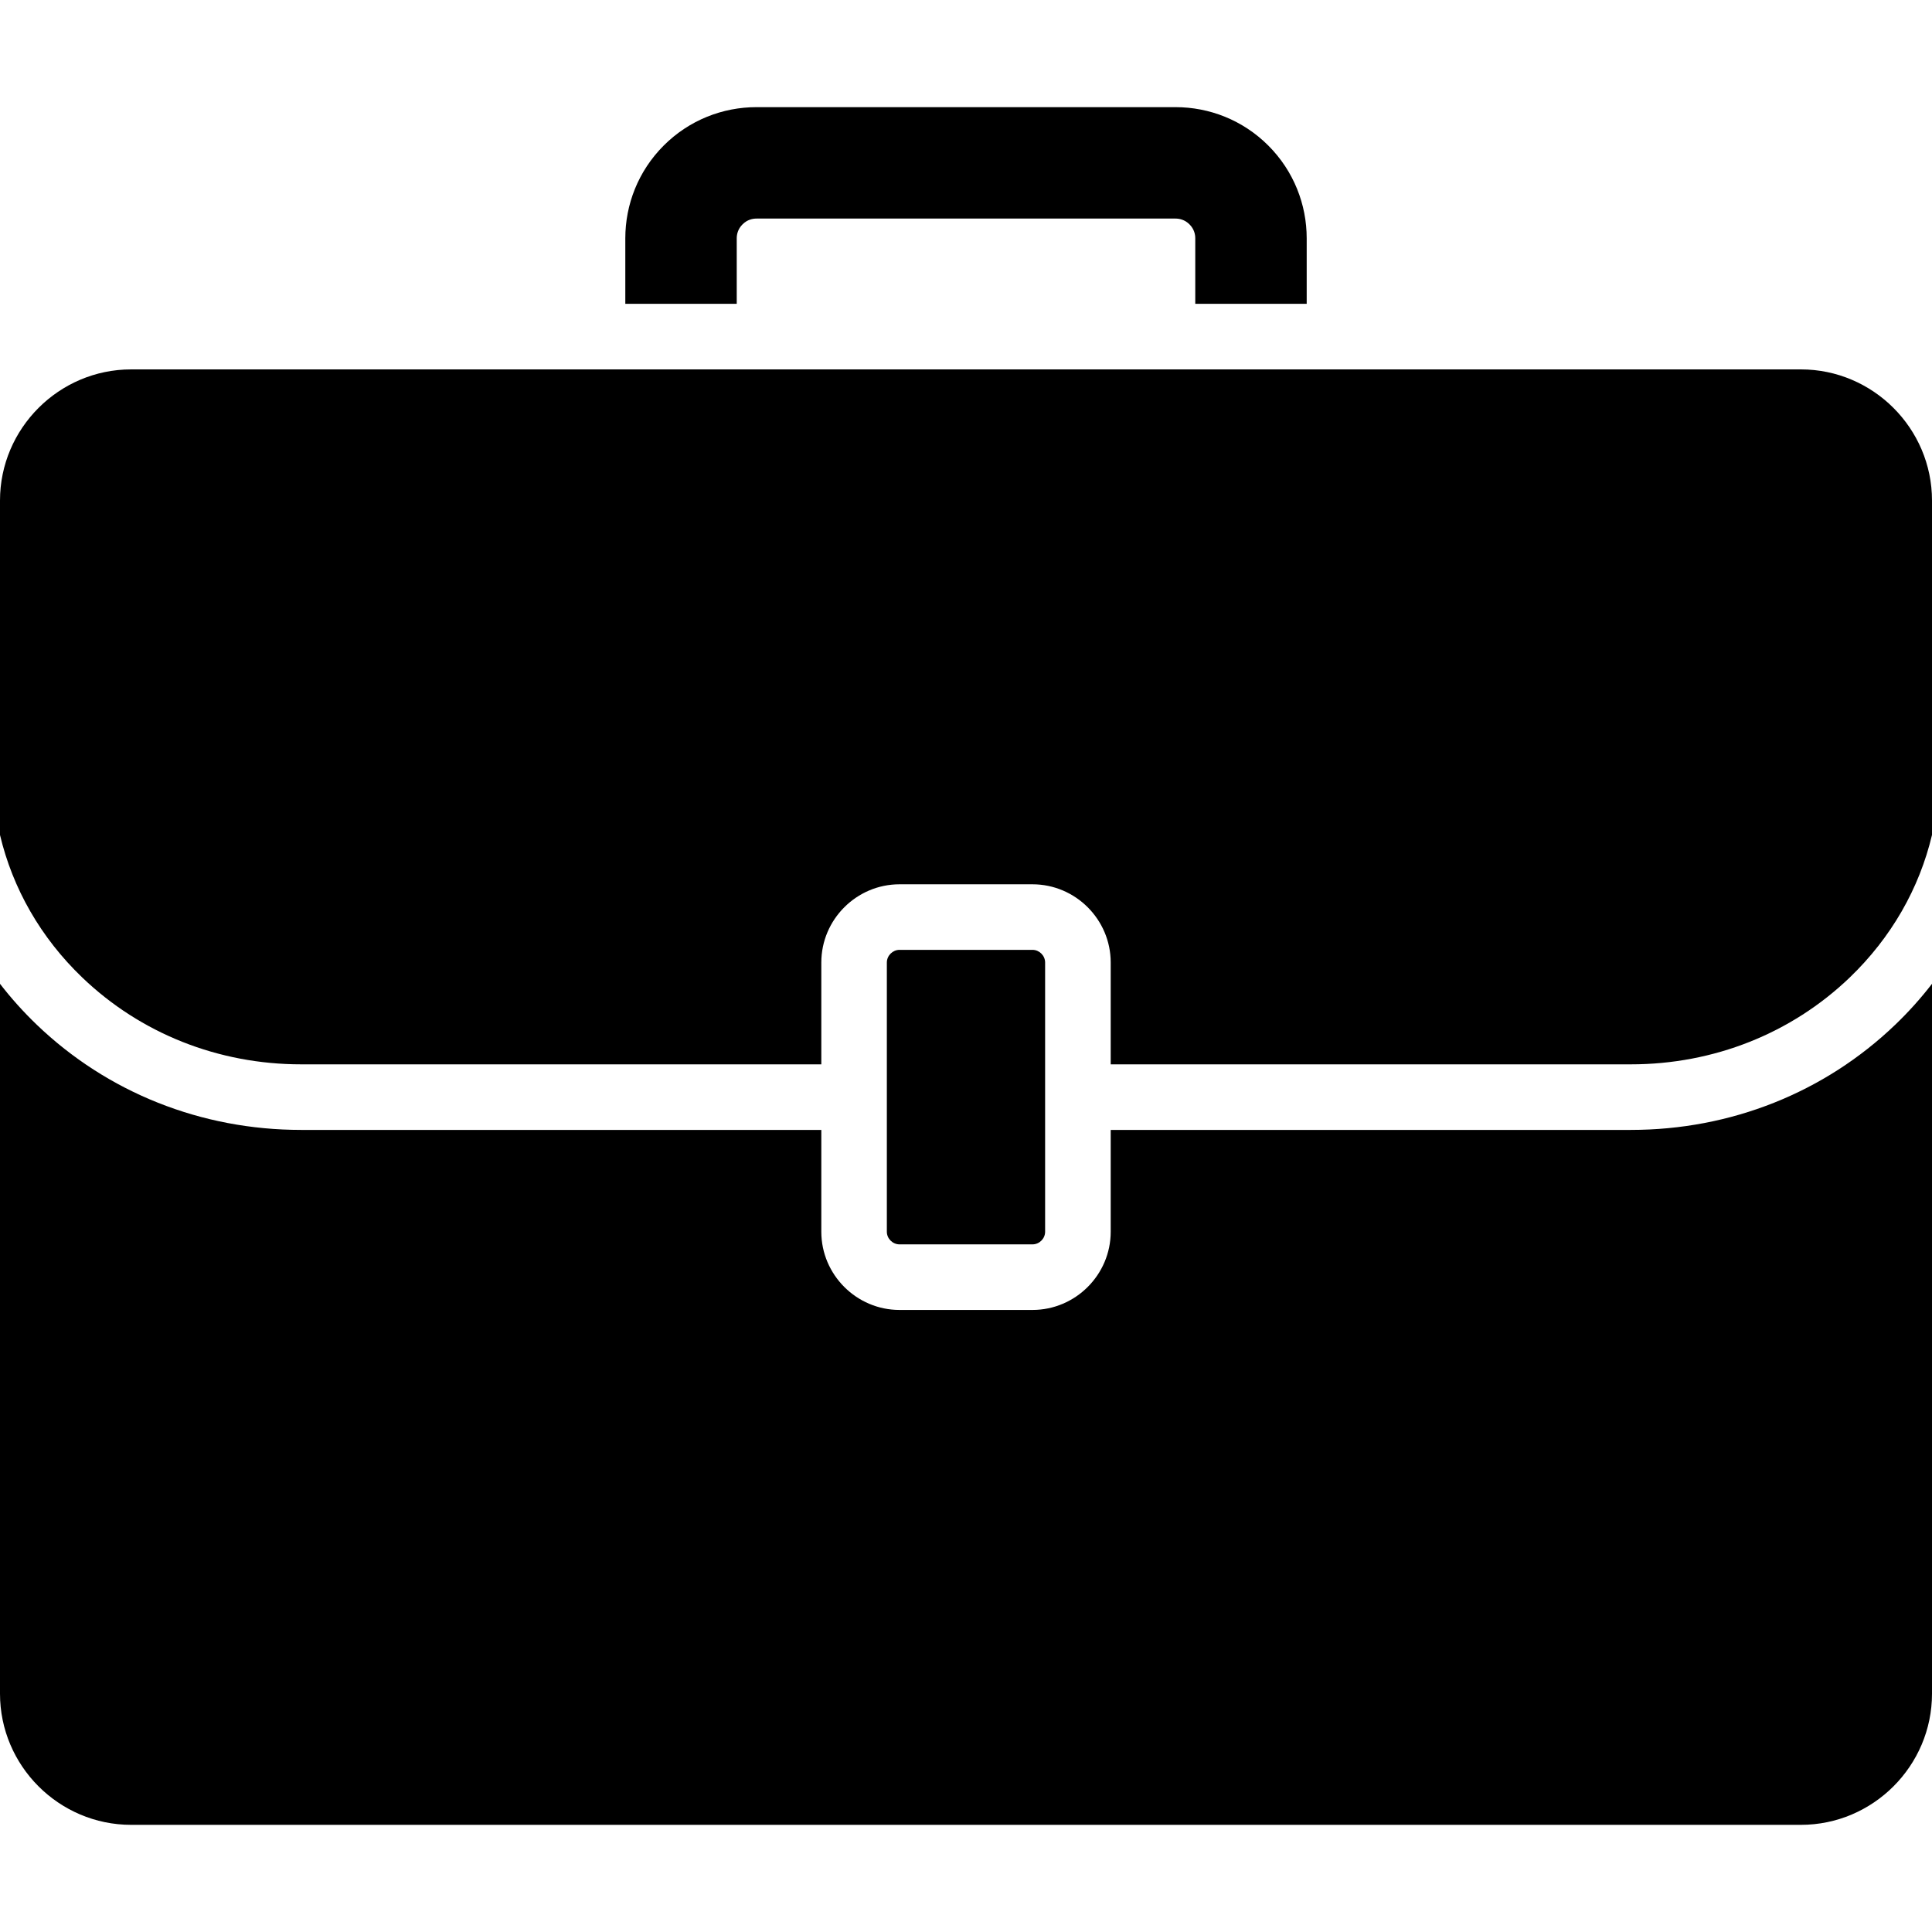 <?xml version="1.0" ?><!DOCTYPE svg  PUBLIC '-//W3C//DTD SVG 1.1//EN'  'http://www.w3.org/Graphics/SVG/1.1/DTD/svg11.dtd'><svg class="icon" enable-background="new 0 0 200 200" height="200px" id="Layer_1" version="1.1" viewBox="0 0 200 200" width="200px" xml:space="preserve" xmlns="http://www.w3.org/2000/svg" xmlns:xlink="http://www.w3.org/1999/xlink"><path d="M200,51.813v34.62c-1.312,5.54-4.219,10.628-8.513,14.755c-6.04,5.797-14.09,8.992-22.655,8.992H114.98  v-10.54c0-4.454-3.645-8.098-8.099-8.098H93.118c-4.452,0-8.096,3.645-8.096,8.098v10.54H31.167c-8.565,0-16.613-3.195-22.655-8.992  C4.214,97.067,1.312,91.975,0,86.437V51.813C0,44.35,6.11,38.24,13.574,38.24h172.854C193.891,38.24,200,44.35,200,51.813z   M106.882,128.817c0.713,0,1.308-0.596,1.308-1.308v-10.542v-6.787v-10.54c0-0.712-0.595-1.312-1.308-1.312H93.118  c-0.71,0-1.312,0.6-1.312,1.312v10.54v6.787v10.542c0,0.712,0.602,1.308,1.312,1.308H106.882z M196.19,106.083  c-7.316,7.017-17.026,10.885-27.358,10.885H114.98v10.542c0,4.448-3.645,8.095-8.099,8.095H93.118c-4.452,0-8.096-3.646-8.096-8.095  v-10.542H31.167c-10.33,0-20.042-3.868-27.357-10.885c-1.39-1.335-2.662-2.752-3.81-4.239v73.489c0,7.469,6.11,13.574,13.574,13.574  h172.854c7.463,0,13.572-6.105,13.572-13.574v-73.489C198.85,103.331,197.583,104.748,196.19,106.083z M131.296,15.069  c-2.652-2.652-6.127-3.977-9.599-3.977H78.307c-3.474,0-6.951,1.325-9.601,3.977c-2.648,2.65-3.974,6.124-3.974,9.597v6.787h11.535  v-6.787c0-0.385,0.105-0.948,0.6-1.44c0.49-0.492,1.052-0.599,1.44-0.599h43.391c0.382,0,0.946,0.107,1.437,0.599  c0.494,0.492,0.599,1.055,0.599,1.44v6.787h11.535v-6.787C135.268,21.193,133.944,17.72,131.296,15.069z"/></svg>